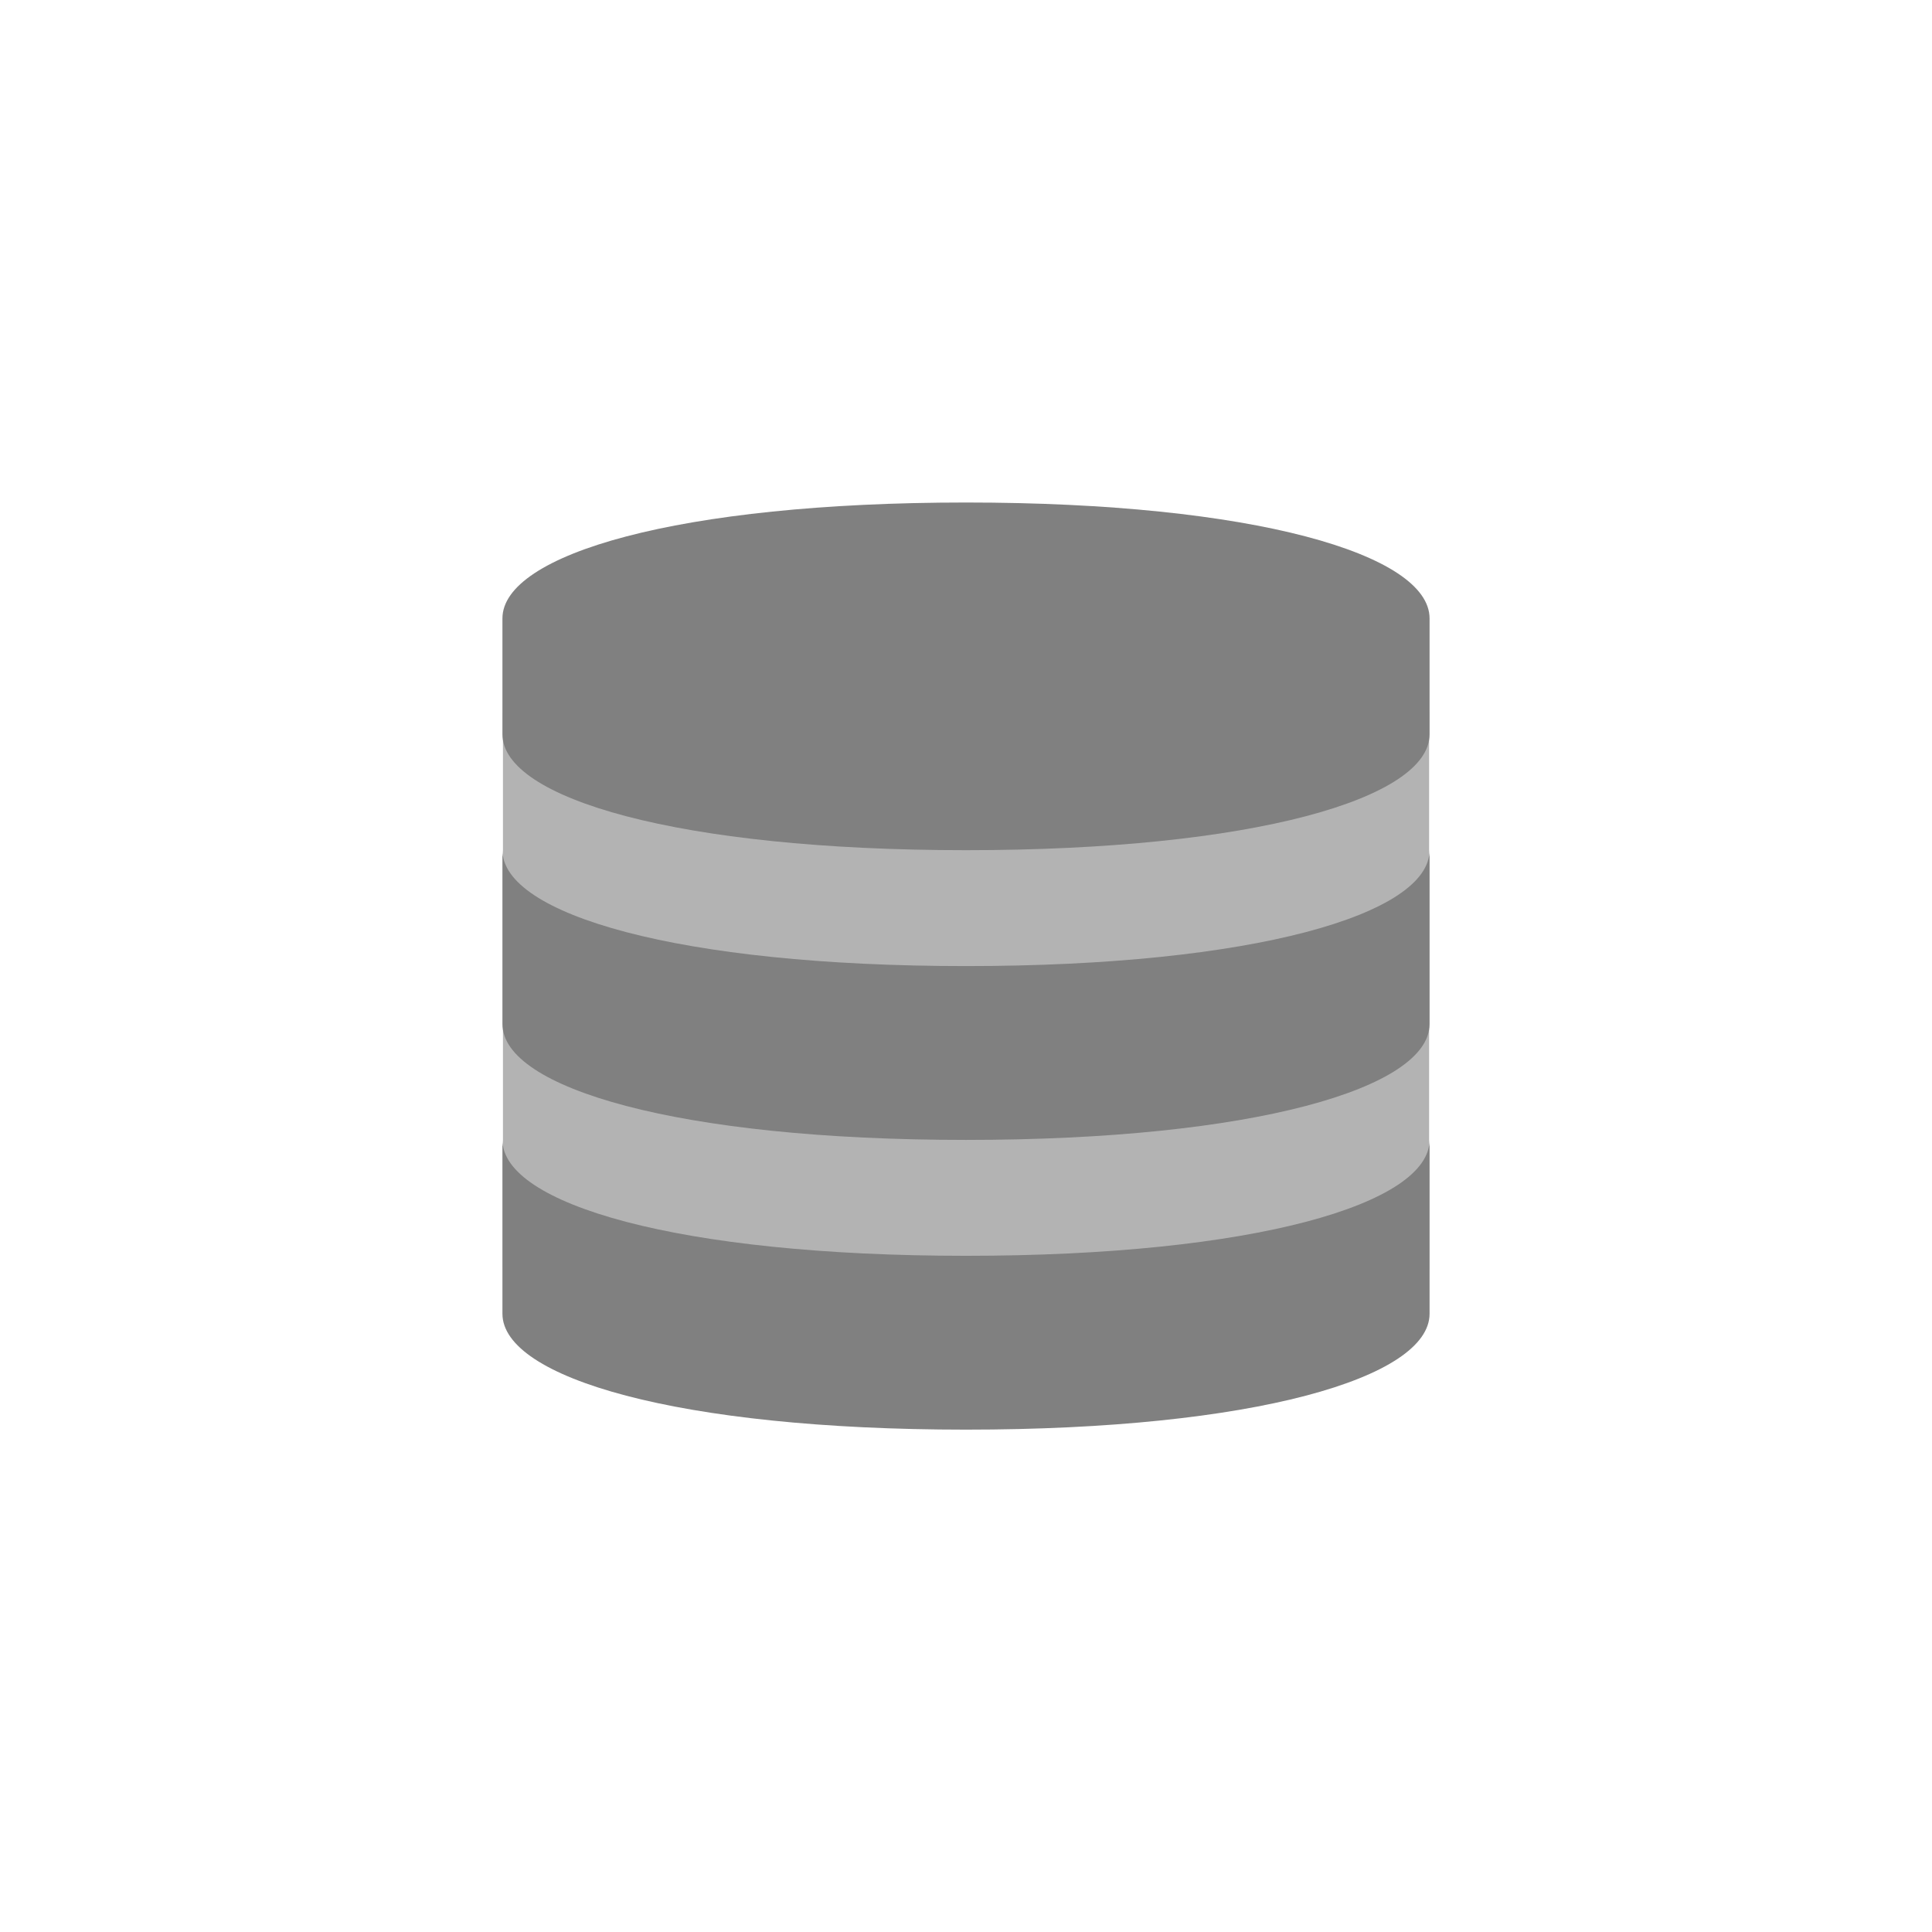 <?xml version="1.0" encoding="UTF-8" standalone="no"?>
<svg
   xmlns:dc="http://purl.org/dc/elements/1.1/"
   xmlns:cc="http://creativecommons.org/ns#"
   xmlns:rdf="http://www.w3.org/1999/02/22-rdf-syntax-ns#"
   xmlns:svg="http://www.w3.org/2000/svg"
   xmlns="http://www.w3.org/2000/svg"
   xmlns:sodipodi="http://sodipodi.sourceforge.net/DTD/sodipodi-0.dtd"
   xmlns:inkscape="http://www.inkscape.org/namespaces/inkscape"
   viewBox="0 0 341.333 341.333"
   height="256"
   width="256"
   xml:space="preserve"
   id="svg2"
   version="1.1"
   sodipodi:docname="database.svg"
   inkscape:version="0.92.2 (5c3e80d, 2017-08-06)"><sodipodi:namedview
     pagecolor="#ffffff"
     bordercolor="#666666"
     borderopacity="1"
     objecttolerance="10"
     gridtolerance="10"
     guidetolerance="10"
     inkscape:pageopacity="0"
     inkscape:pageshadow="2"
     inkscape:window-width="1024"
     inkscape:window-height="705"
     id="namedview22"
     showgrid="false"
     inkscape:pagecheckerboard="true"
     inkscape:zoom="15.644737"
     inkscape:cx="90.284867"
     inkscape:cy="199.41089"
     inkscape:window-x="-8"
     inkscape:window-y="-8"
     inkscape:window-maximized="1"
     inkscape:current-layer="svg2" /><defs
     id="defs6"><clipPath
       id="clipPath18"
       clipPathUnits="userSpaceOnUse"><path
         id="path16"
         d="M 0,256 H 256 V 0 H 0 Z" /></clipPath><clipPath
       id="clipPath30"
       clipPathUnits="userSpaceOnUse"><path
         id="path28"
         d="M 58.56,197.44 H 197.44 V 58.56 H 58.56 Z" /></clipPath></defs><g
     id="g20"
     transform="matrix(1.521,0,0,-1.333,234.233,239.59)"><path
       inkscape:connector-curvature="0"
       d="m 0,0 h -83.578 c -6.6,0 -12,5.4 -12,12 v 73.003 c 0,6.6 5.4,12 12,12 H 0 c 6.6,0 12,-5.4 12,-12 V 12 C 12,5.4 6.6,0 0,0"
       style="fill:#b3b3b3;fill-opacity:1;fill-rule:nonzero;stroke:none"
       id="path22" /></g><g
     id="g40"
     transform="matrix(1.333,0,0,-1.333,170.667,221.867)"><path
       inkscape:connector-curvature="0"
       d="M 0,0 C -38.173,0 -61.44,6.877 -61.44,15.36 V 7.68 0 -7.68 c 0,-8.483 23.267,-15.36 61.44,-15.36 38.173,0 61.44,6.877 61.44,15.36 V 0 7.68 15.36 C 61.44,6.877 38.173,0 0,0 m 0,38.4 c -38.173,0 -61.44,6.877 -61.44,15.36 V 46.08 38.4 30.72 c 0,-8.483 23.267,-15.36 61.44,-15.36 38.173,0 61.44,6.877 61.44,15.36 v 7.68 7.68 7.68 C 61.44,45.277 38.173,38.4 0,38.4 m 0,61.44 c -38.173,0 -61.44,-6.877 -61.44,-15.36 V 69.12 c 0,-8.483 23.267,-15.36 61.44,-15.36 38.173,0 61.44,6.877 61.44,15.36 V 84.48 C 61.44,92.963 38.173,99.84 0,99.84"
       style="fill:#808080;fill-opacity:1;fill-rule:nonzero;stroke:none"
       id="path42" /></g></svg>
